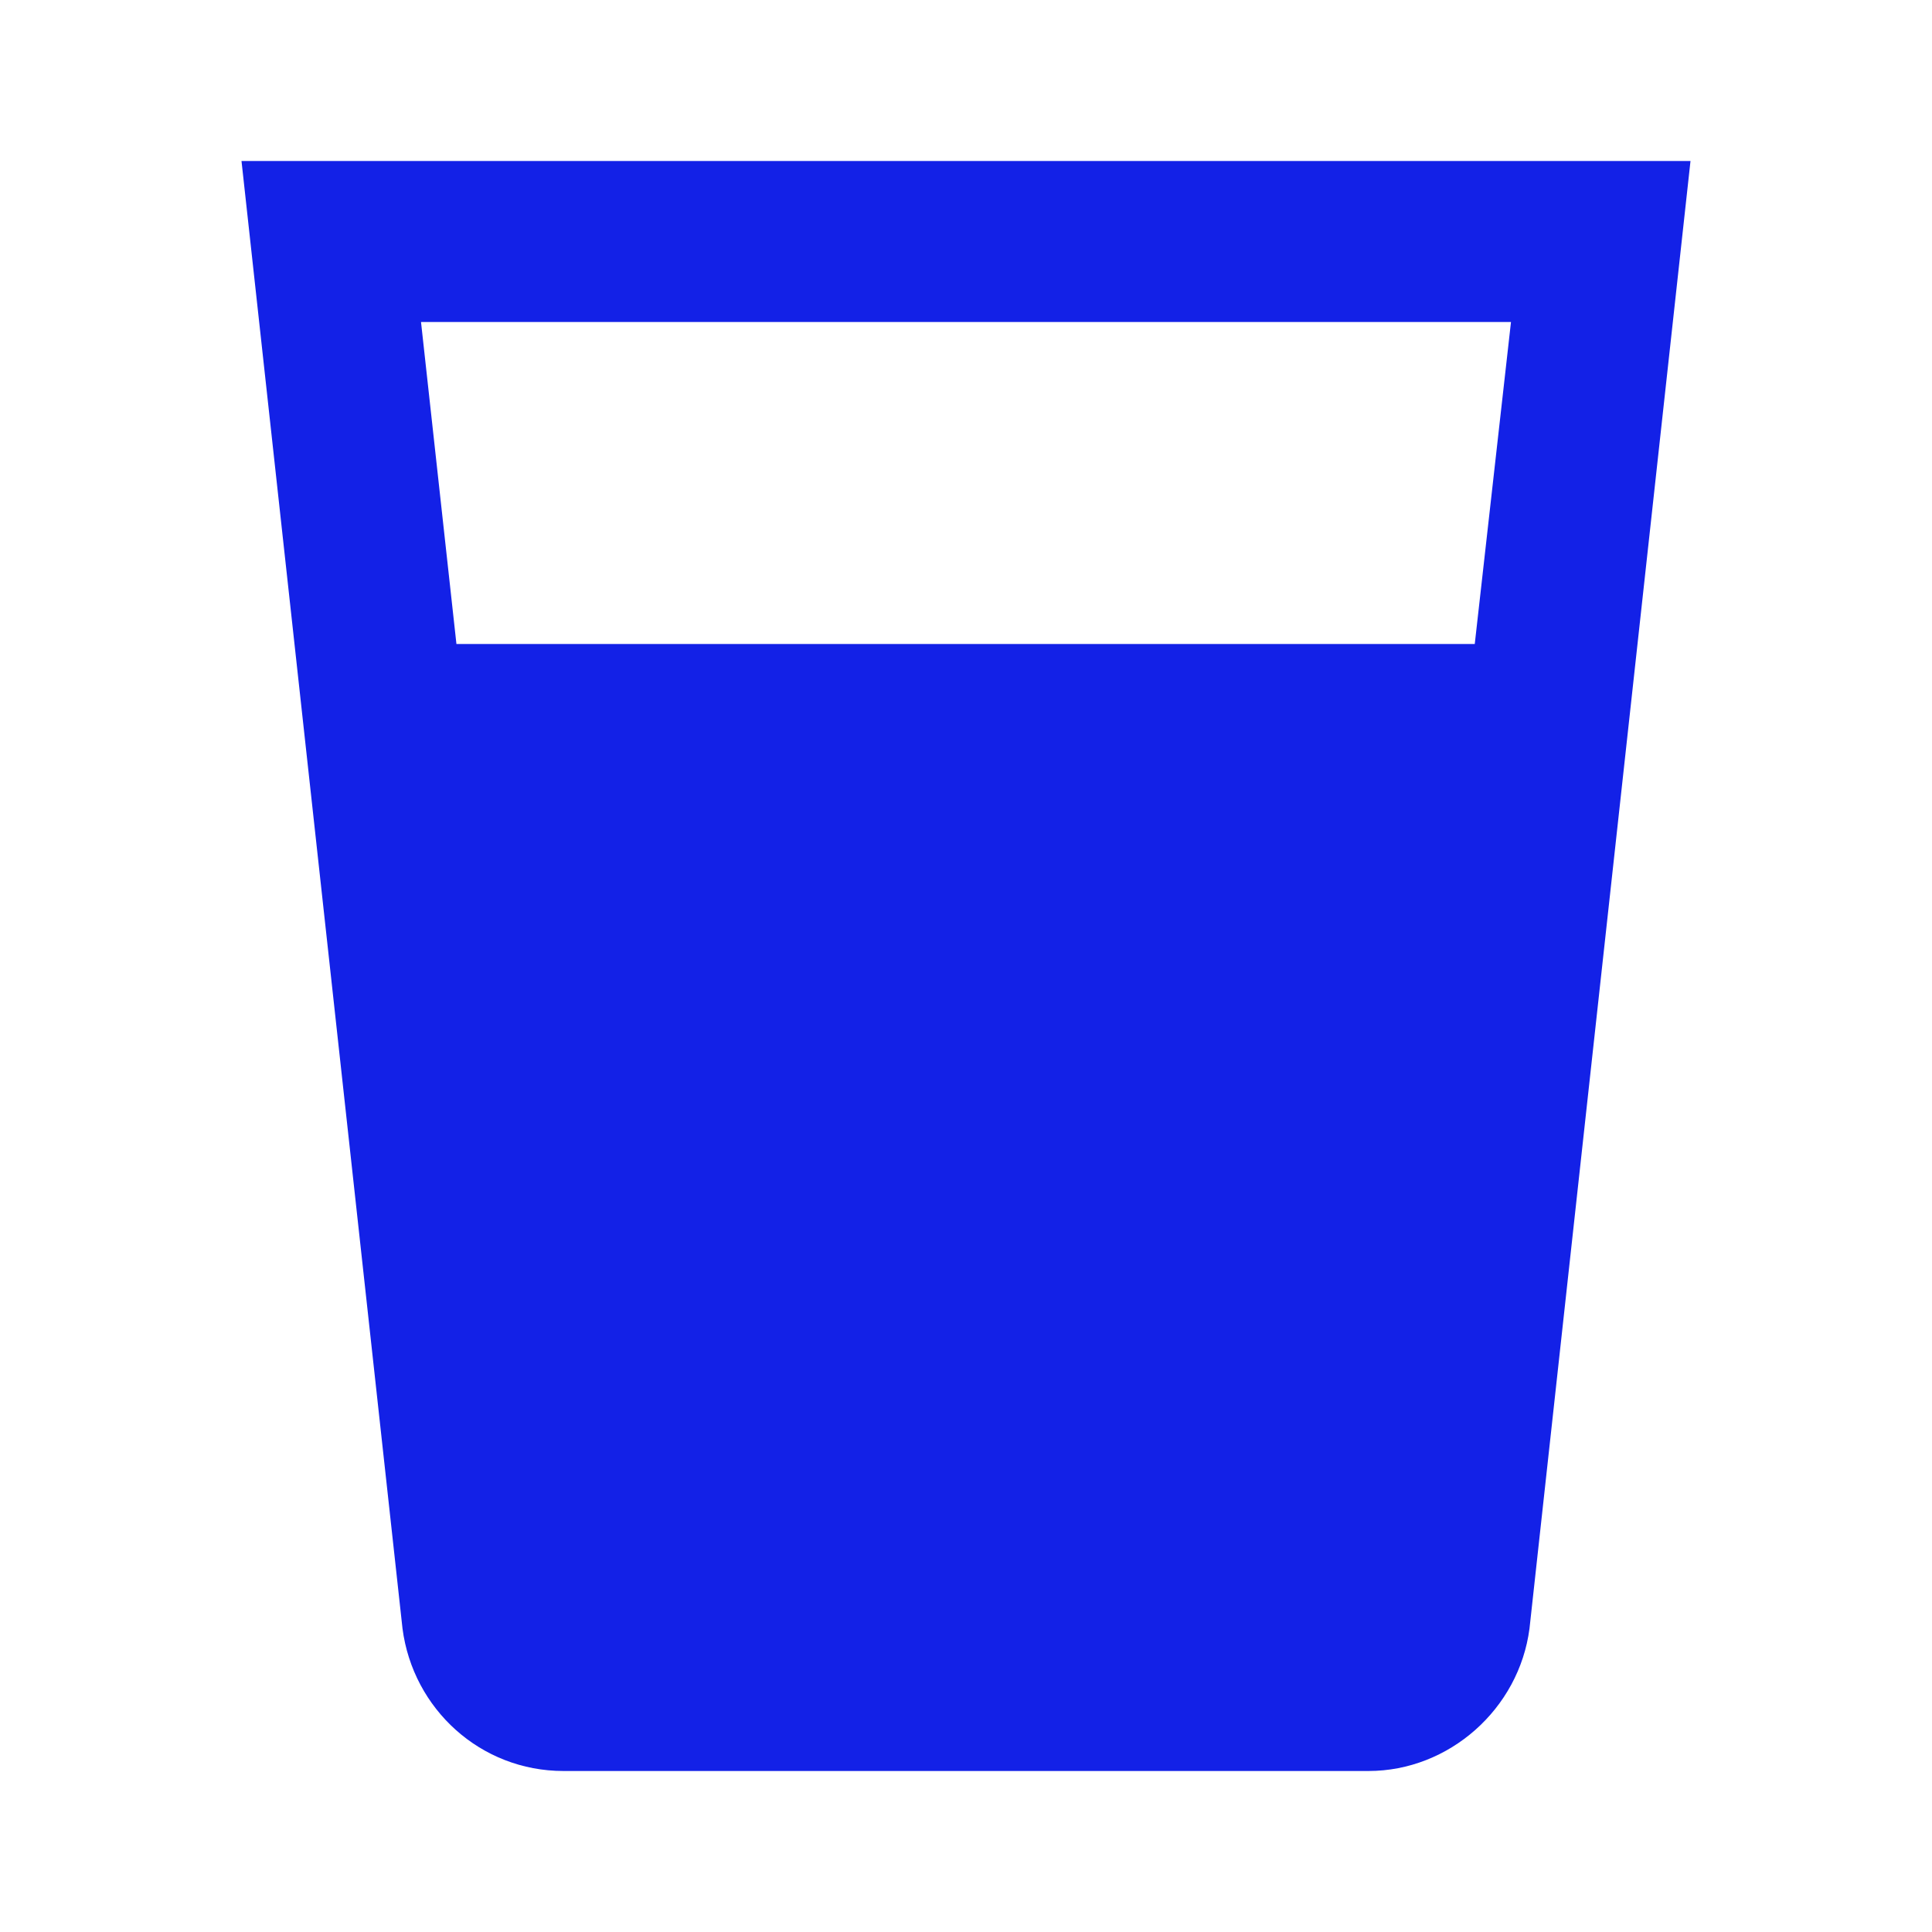 <svg xmlns="http://www.w3.org/2000/svg" width="1em" height="1em" viewBox="0 0 24 24"><path fill="#1321e7" d="M18.32 8H5.67l-.44-4h13.54M3 2l2 18.23c.13 1 .97 1.77 2 1.77h10c1 0 1.87-.77 2-1.77L21 2z"/></svg>